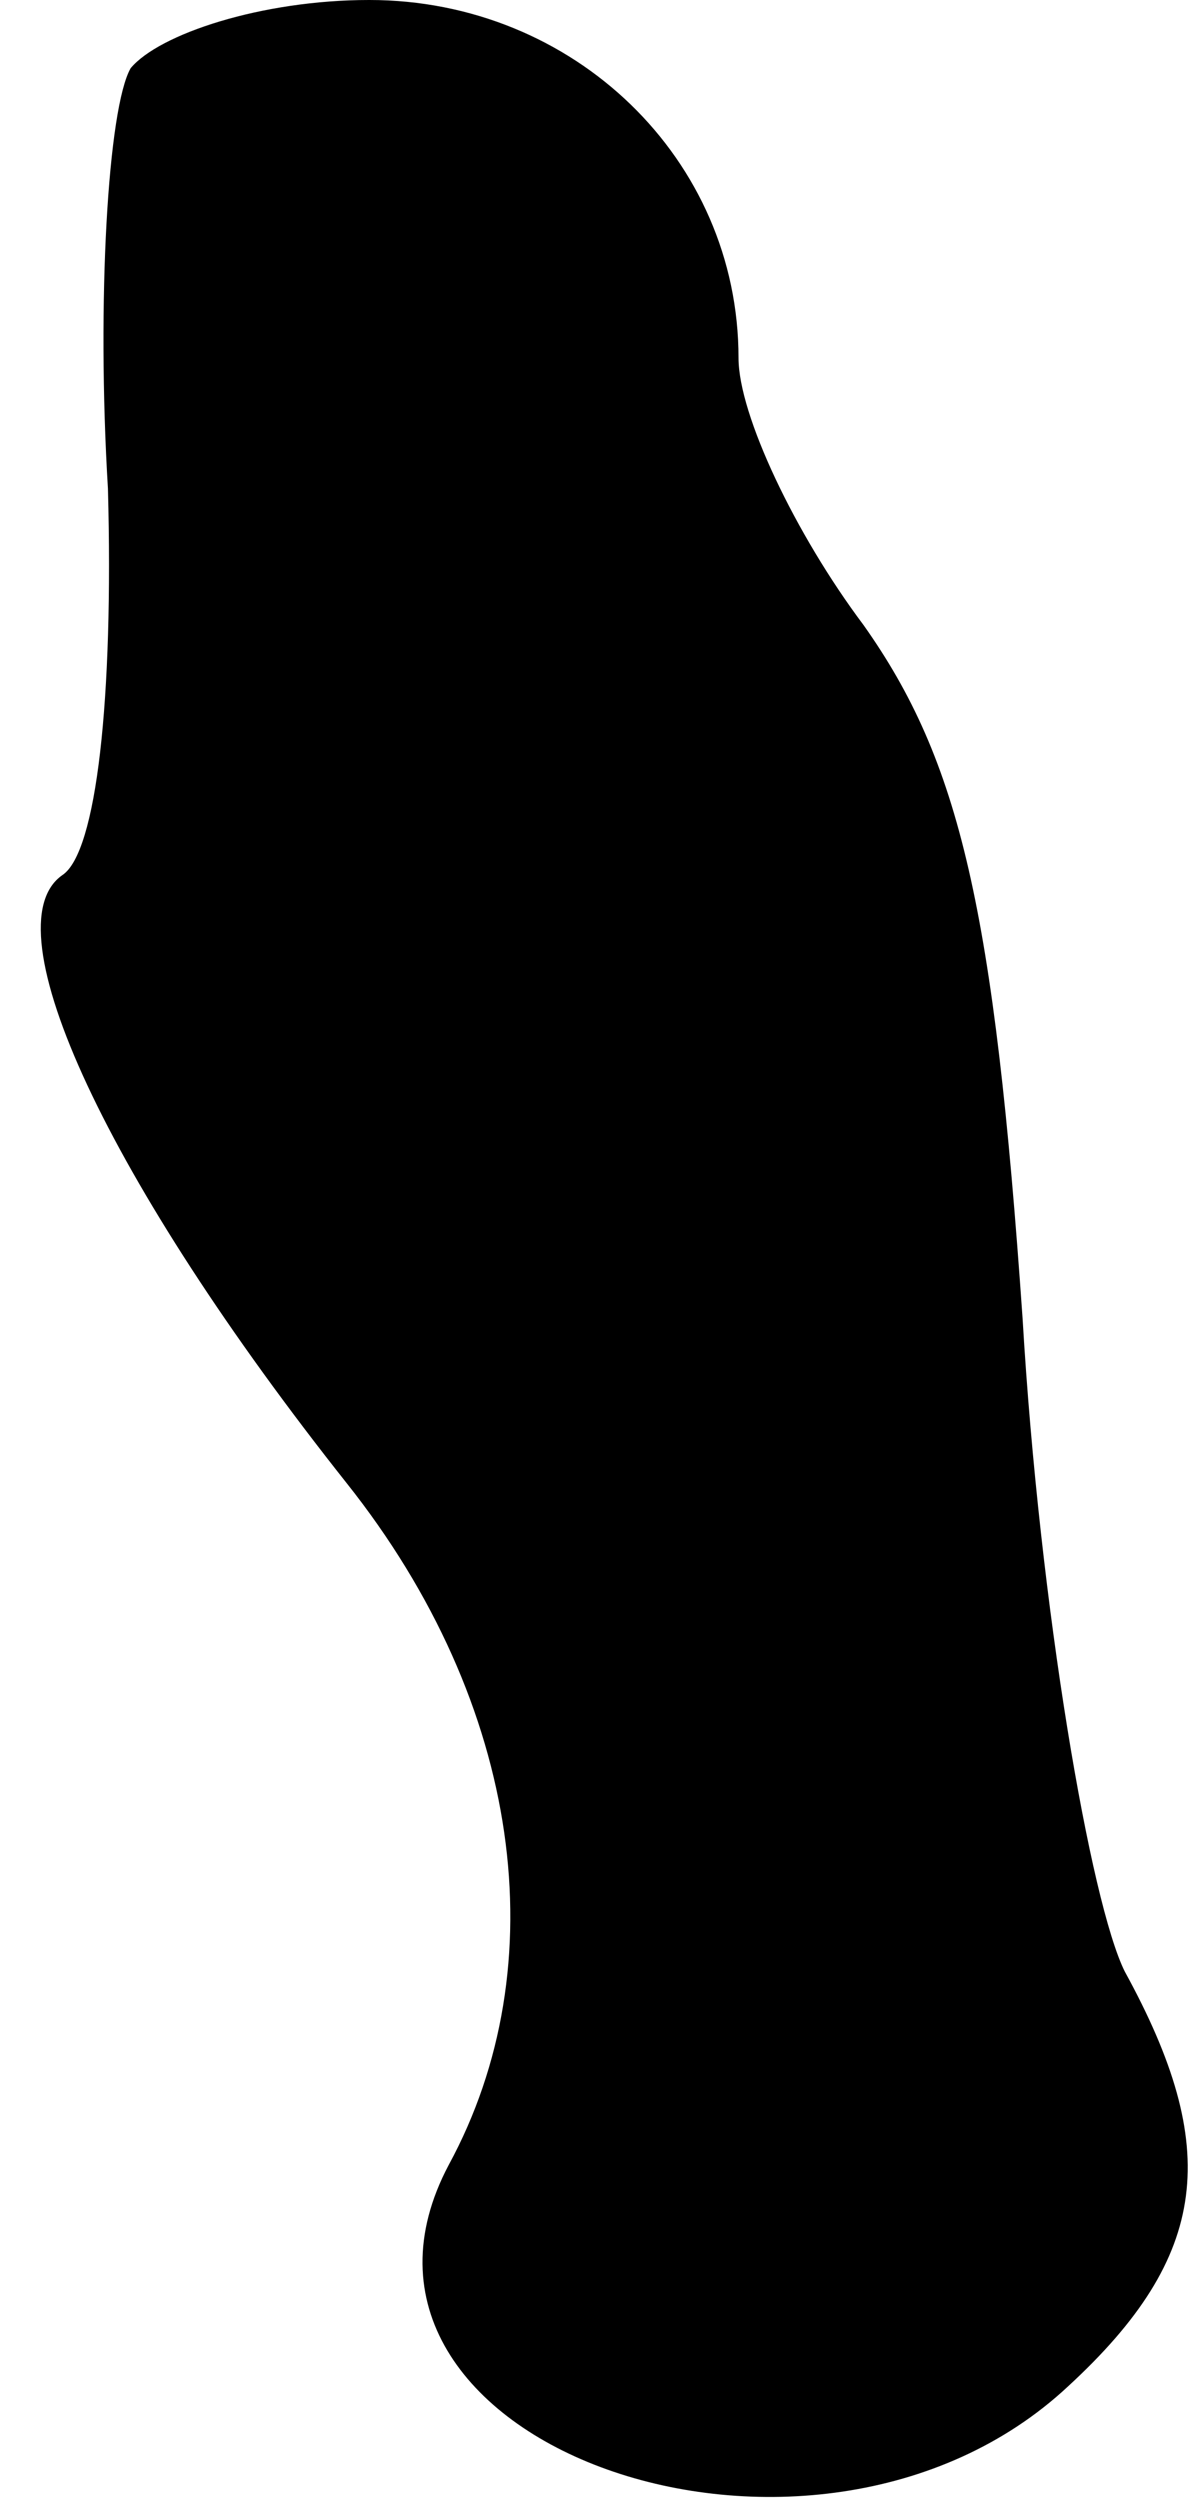<?xml version="1.0" standalone="no"?>
<!DOCTYPE svg PUBLIC "-//W3C//DTD SVG 20010904//EN"
 "http://www.w3.org/TR/2001/REC-SVG-20010904/DTD/svg10.dtd">
<svg version="1.0" xmlns="http://www.w3.org/2000/svg"
 width="21pt" height="44pt" viewBox="0 0 21 44"
 preserveAspectRatio="xMidYMid meet">
<g transform="translate(0,44) scale(0.1,-0.1)"
fill="#000000" stroke="none">
<path fill="#000000" stroke="none" d="M23 428 c-4 -7 -6 -41 -4 -74 1 -37 -2
-64 -8 -68 -13 -9 8 -54 50 -107 31 -39 37 -85 18 -120 -26 -49 64 -81 109
-39 25 23 27 42 10 73 -6 12 -15 64 -18 115 -5 72 -11 98 -28 122 -12 16 -22
37 -22 47 0 35 -29 63 -65 63 -19 0 -37 -6 -42 -12z"/>
</g>
</svg>
